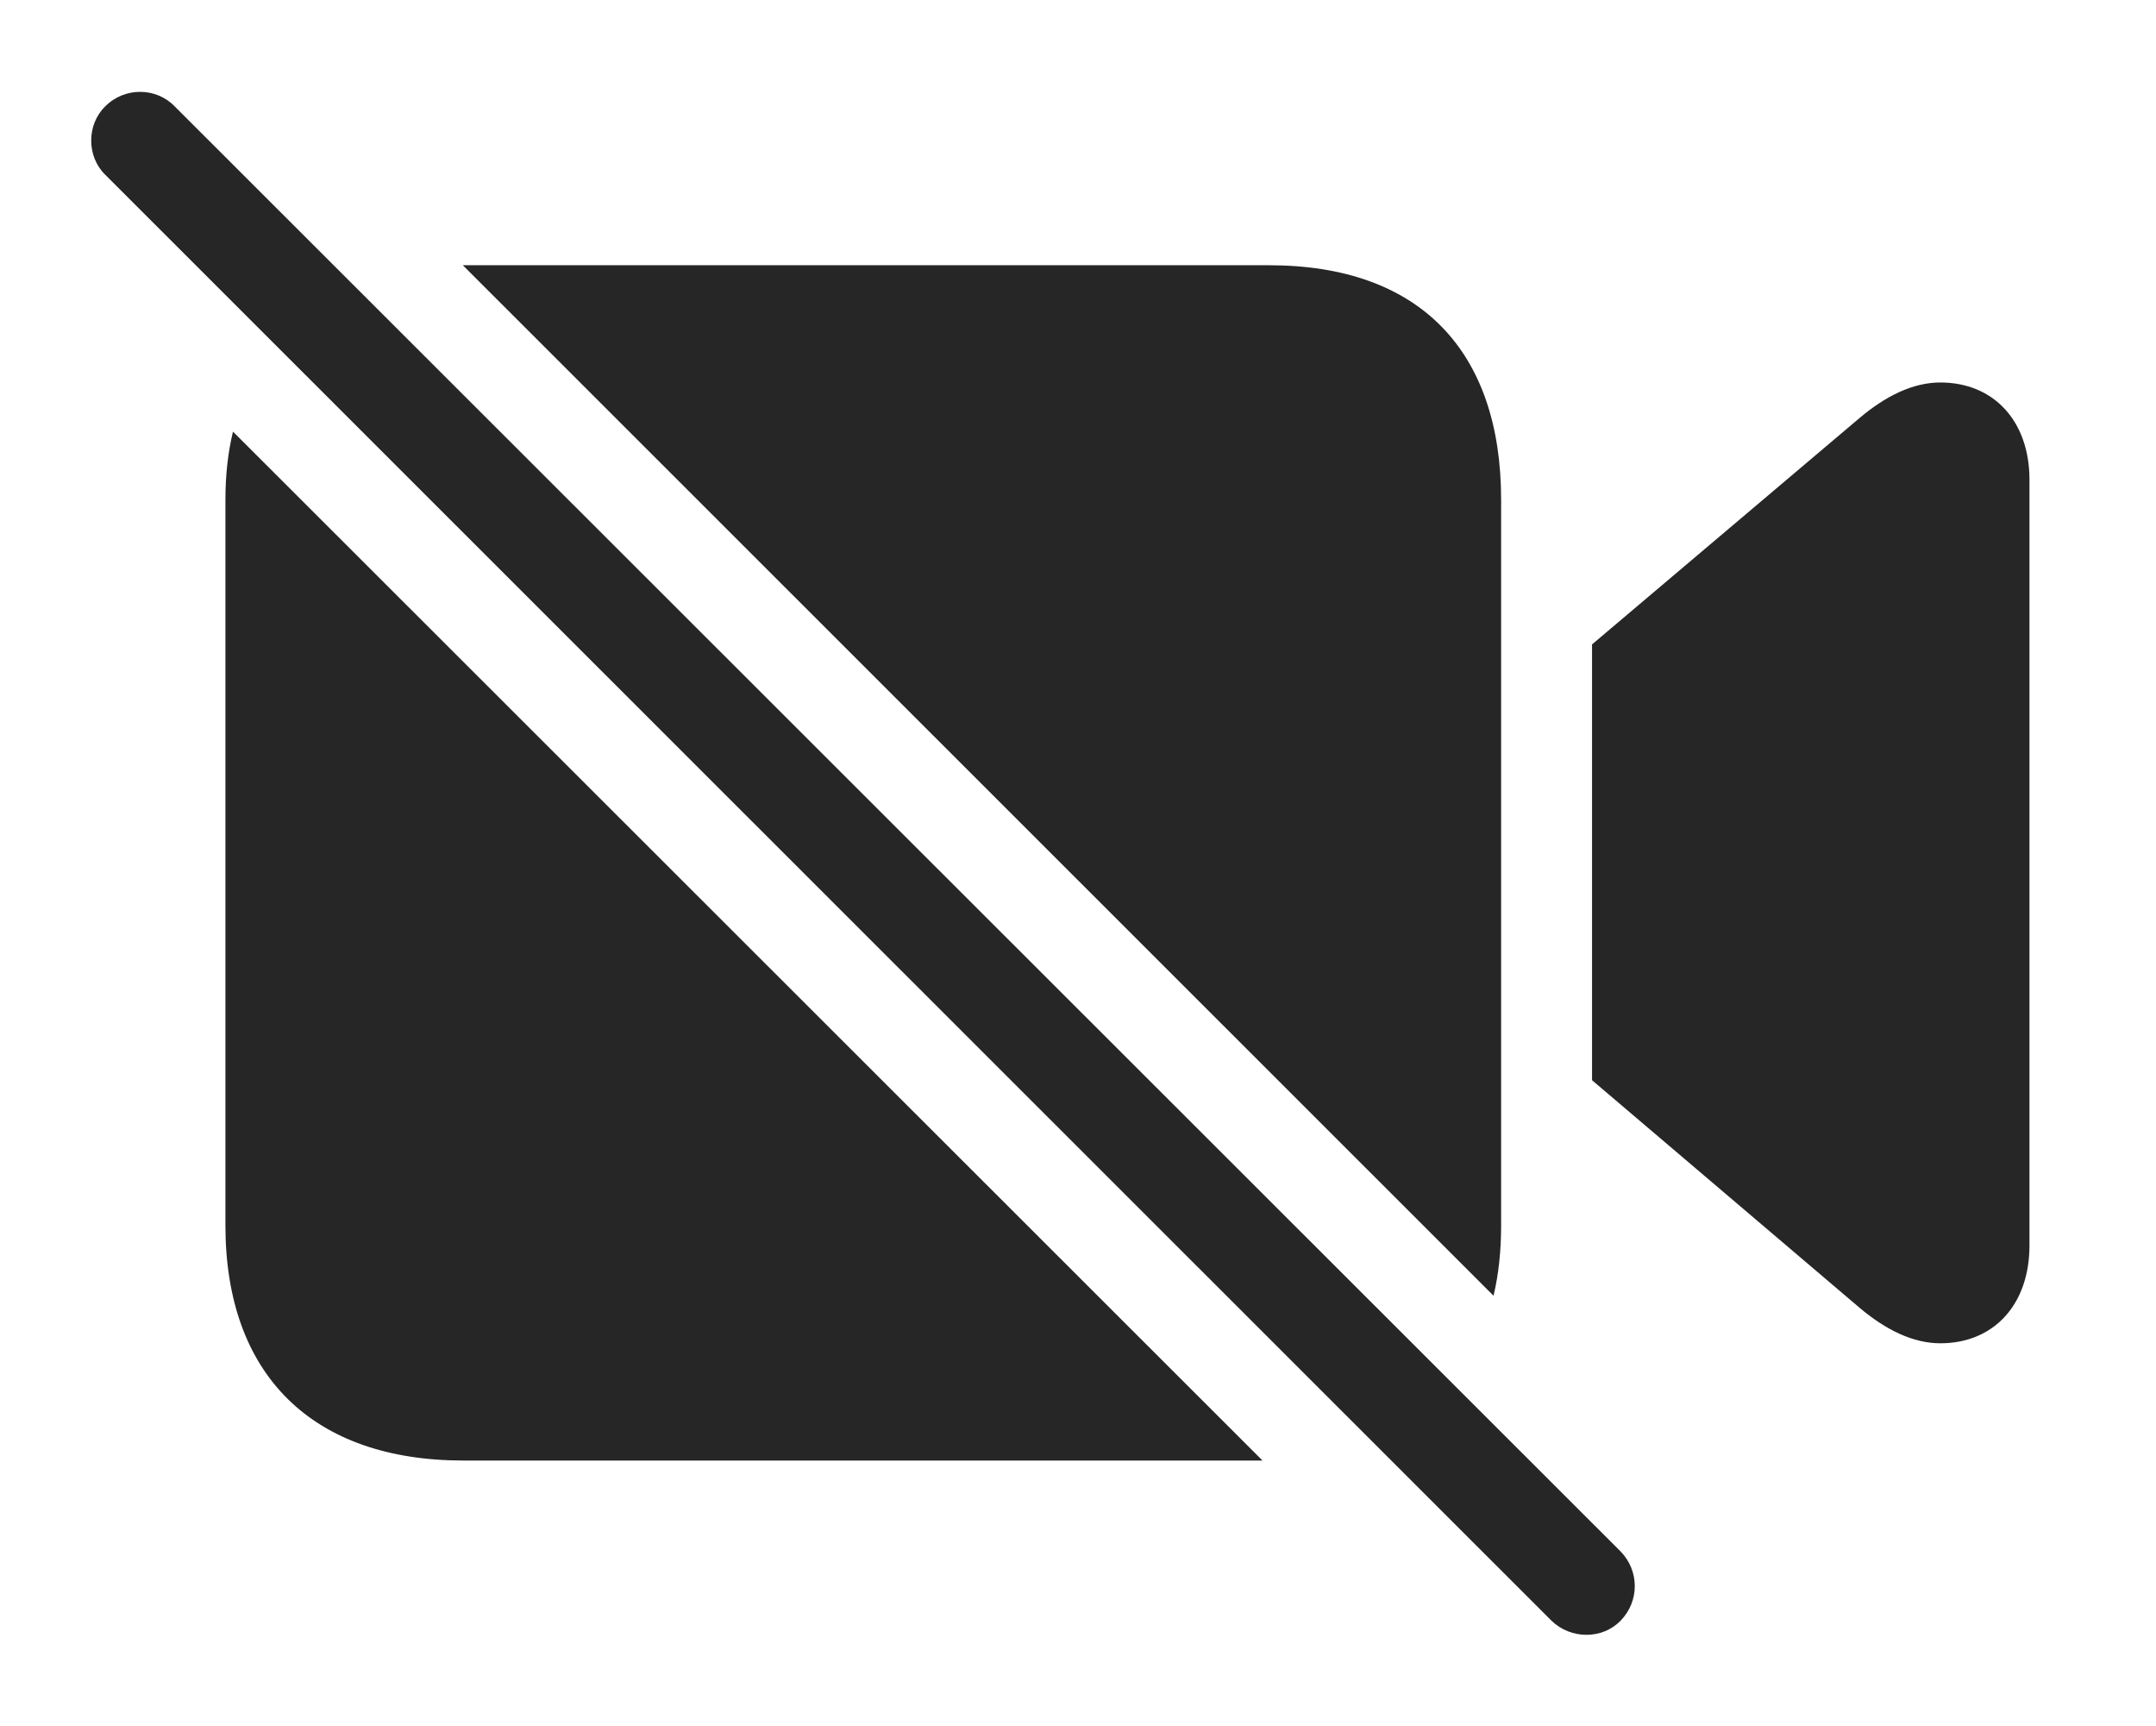 <?xml version="1.0" encoding="UTF-8"?>
<!--Generator: Apple Native CoreSVG 326-->
<!DOCTYPE svg
PUBLIC "-//W3C//DTD SVG 1.1//EN"
       "http://www.w3.org/Graphics/SVG/1.1/DTD/svg11.dtd">
<svg version="1.1" xmlns="http://www.w3.org/2000/svg" xmlns:xlink="http://www.w3.org/1999/xlink" viewBox="0 0 73.643 58.955">
 <g>
  <rect height="58.955" opacity="0" width="73.643" x="0" y="0"/>
  <path d="M43.124 49.878L15.825 49.878C10.688 49.878 7.7 46.968 7.7 41.851L7.7 17.066C7.7 16.228 7.786 15.45 7.958 14.74ZM69.321 16.382L69.321 42.534C69.321 44.546 68.11 45.874 66.274 45.874C65.337 45.874 64.399 45.405 63.52 44.663L54.38 36.89L54.38 22.007L63.52 14.273C64.399 13.53 65.337 13.062 66.274 13.062C68.11 13.062 69.321 14.39 69.321 16.382ZM51.274 17.066L51.274 41.851C51.274 42.717 51.189 43.519 51.015 44.25L15.809 9.058C15.814 9.058 15.82 9.058 15.825 9.058L43.345 9.058C48.481 9.058 51.274 11.968 51.274 17.066Z" fill="black" fill-opacity="0.85"/>
  <path d="M52.993 55.347C53.657 55.991 54.731 55.991 55.356 55.347C56.001 54.683 56.001 53.648 55.356 52.983L5.962 3.628C5.337 2.983 4.263 2.964 3.599 3.628C2.954 4.253 2.954 5.347 3.599 5.972Z" fill="black" fill-opacity="0.85"/>
 </g>
</svg>
